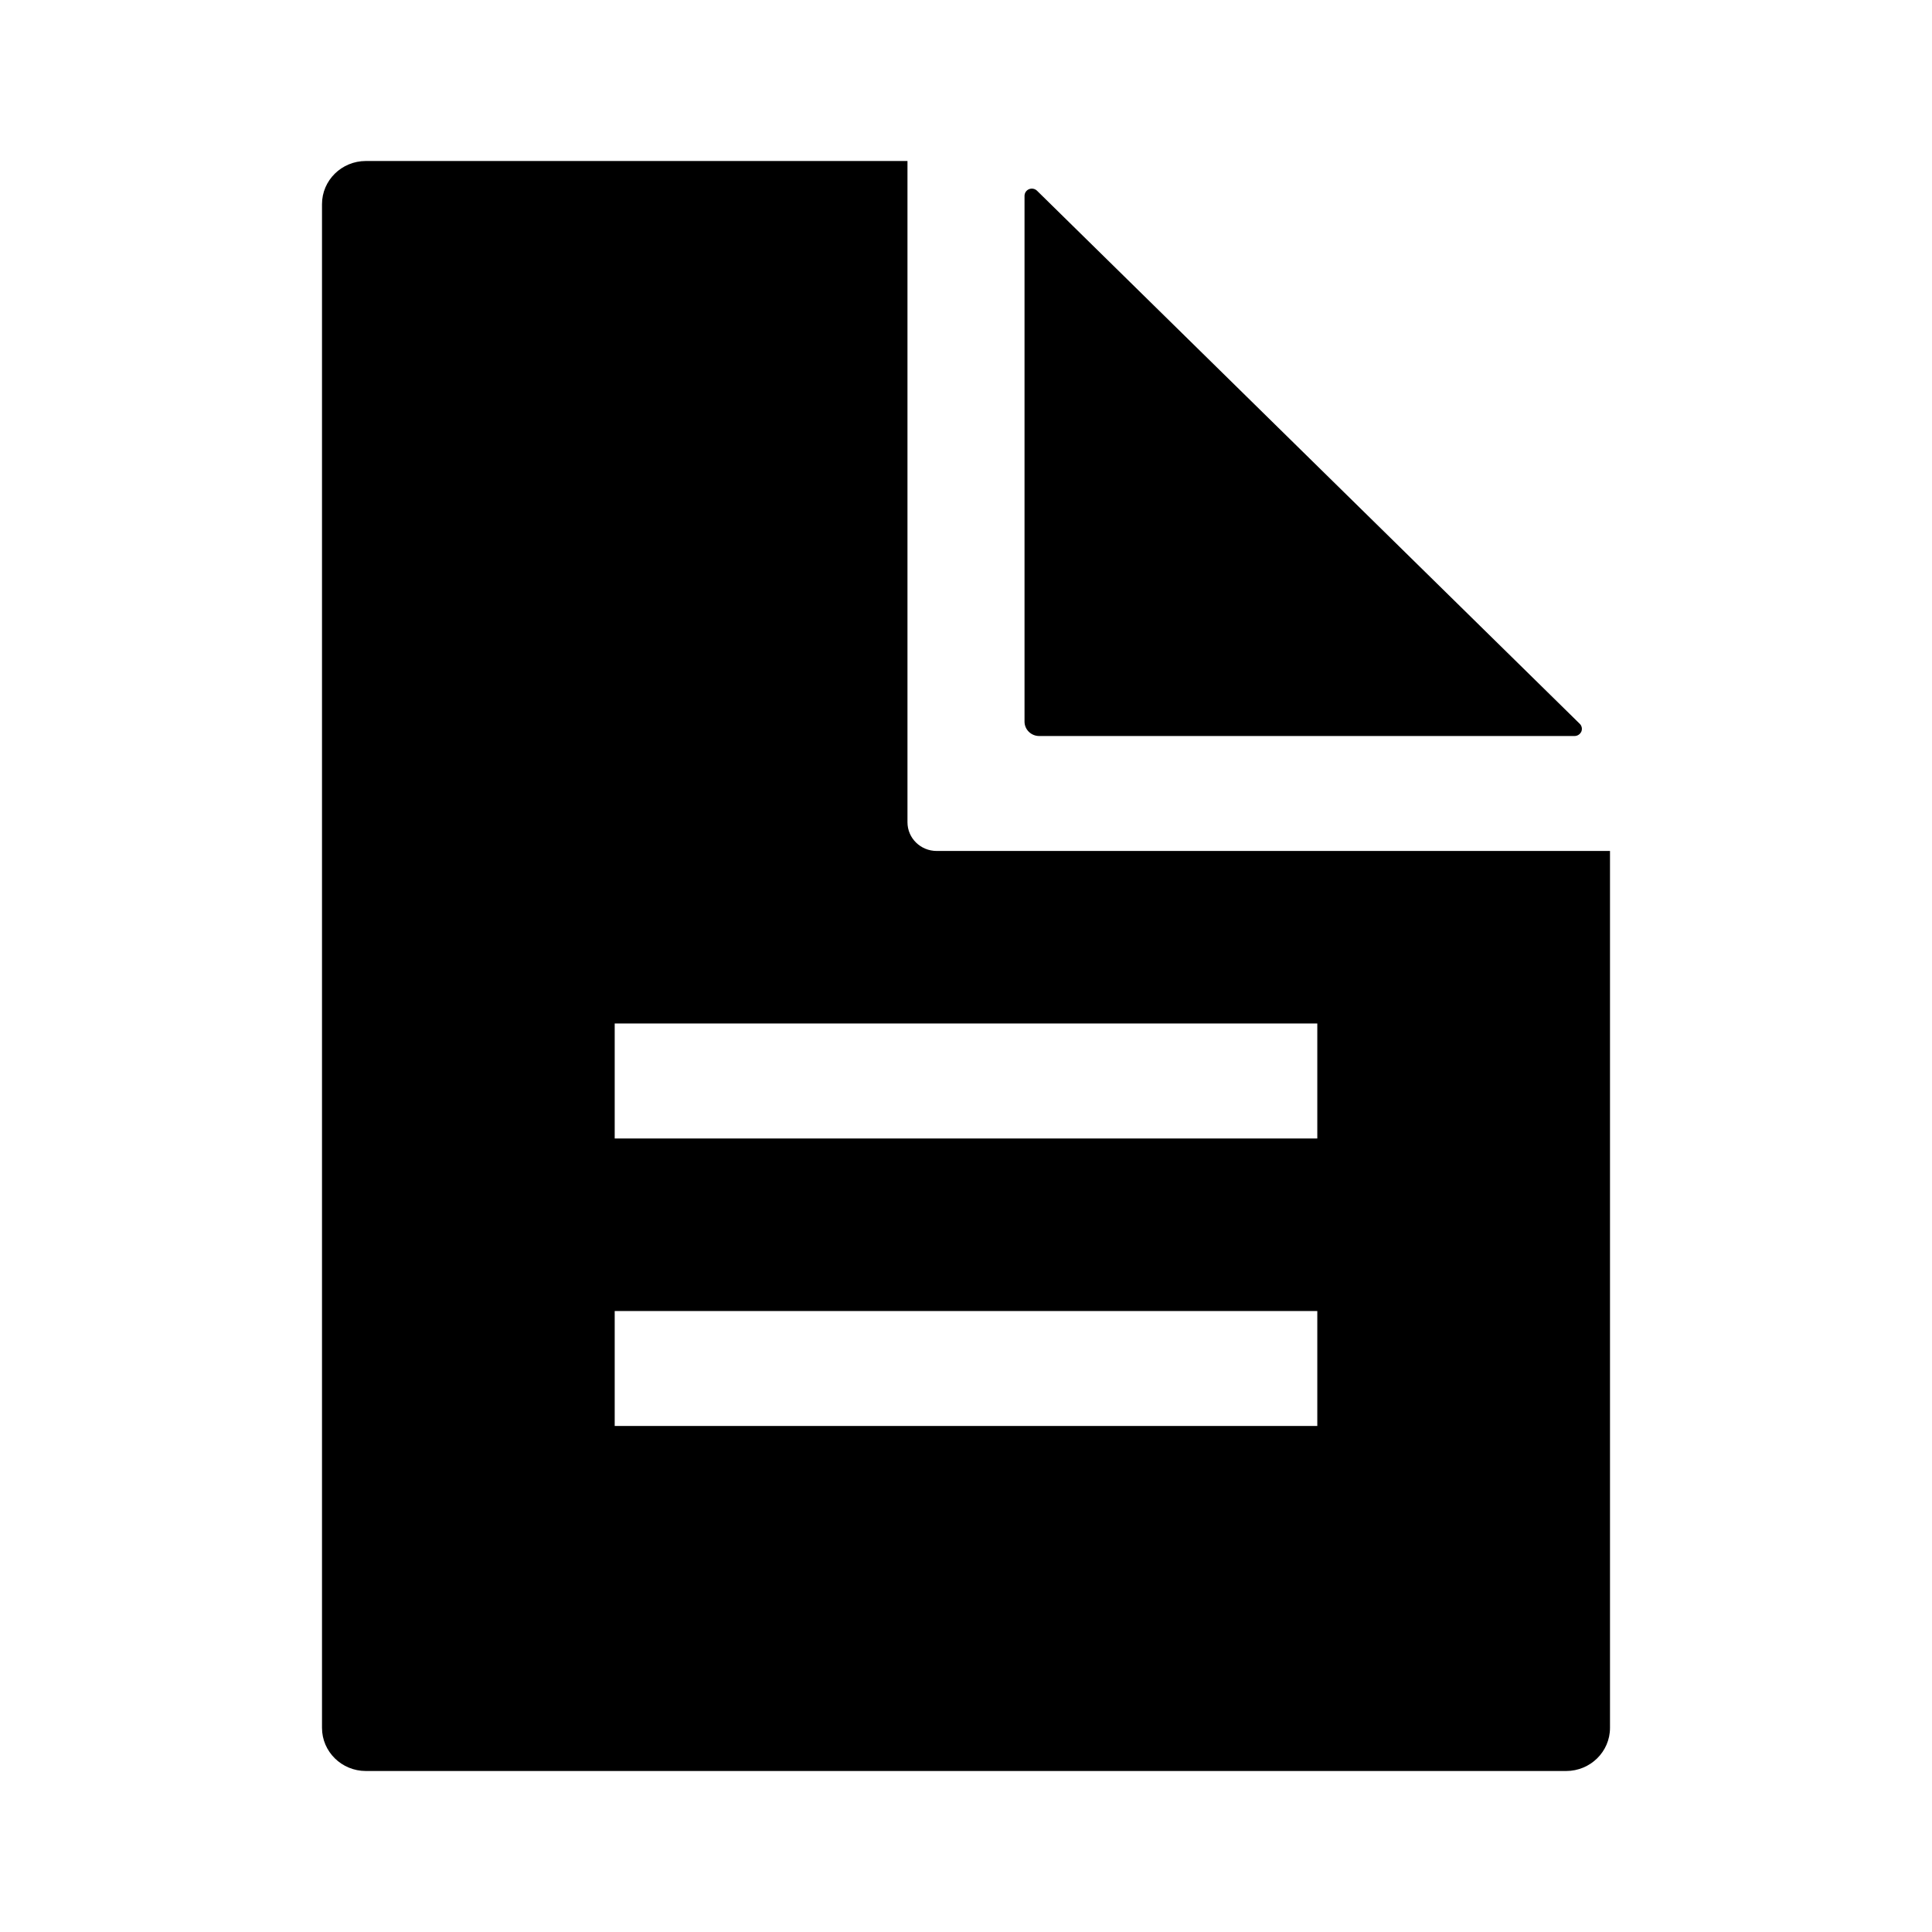<?xml version="1.0" encoding="UTF-8"?>
<svg width="24px" height="24px" viewBox="0 0 24 24" version="1.1" xmlns="http://www.w3.org/2000/svg" xmlns:xlink="http://www.w3.org/1999/xlink">
    <title>VSQUARE/4) Icons/document_text/document_text_sharp</title>
    <g id="VSQUARE_Symbols" stroke="none" stroke-width="1" fill="none" fill-rule="evenodd">
        <g id="VSQUARE/4)-Icons/document_text/document_text_sharp">
            <rect id="Rectangle" x="0" y="0" width="24" height="24"></rect>
            <path d="M11.273,2 L11.273,10.214 C11.273,10.412 11.436,10.571 11.636,10.571 L11.636,10.571 L20,10.571 L20,21.464 C20,21.76 19.756,22 19.455,22 L19.455,22 L4.545,22 C4.244,22 4,21.76 4,21.464 L4,21.464 L4,2.536 C4,2.24 4.244,2 4.545,2 L4.545,2 L11.273,2 Z M16.364,16.286 L7.636,16.286 L7.636,17.714 L16.364,17.714 L16.364,16.286 Z M16.364,12.714 L7.636,12.714 L7.636,14.143 L16.364,14.143 L16.364,12.714 Z M12.783,2.35 C12.817,2.336 12.856,2.344 12.882,2.369 L12.882,2.369 L19.624,8.991 C19.65,9.016 19.658,9.055 19.644,9.088 C19.629,9.121 19.596,9.143 19.56,9.143 L19.56,9.143 L12.909,9.143 C12.809,9.143 12.727,9.063 12.727,8.964 L12.727,8.964 L12.727,2.433 C12.727,2.397 12.749,2.364 12.783,2.35 Z" id="Combined-Shape" fill="#000000" fill-rule="nonzero"></path>
        </g>
    </g>
</svg>